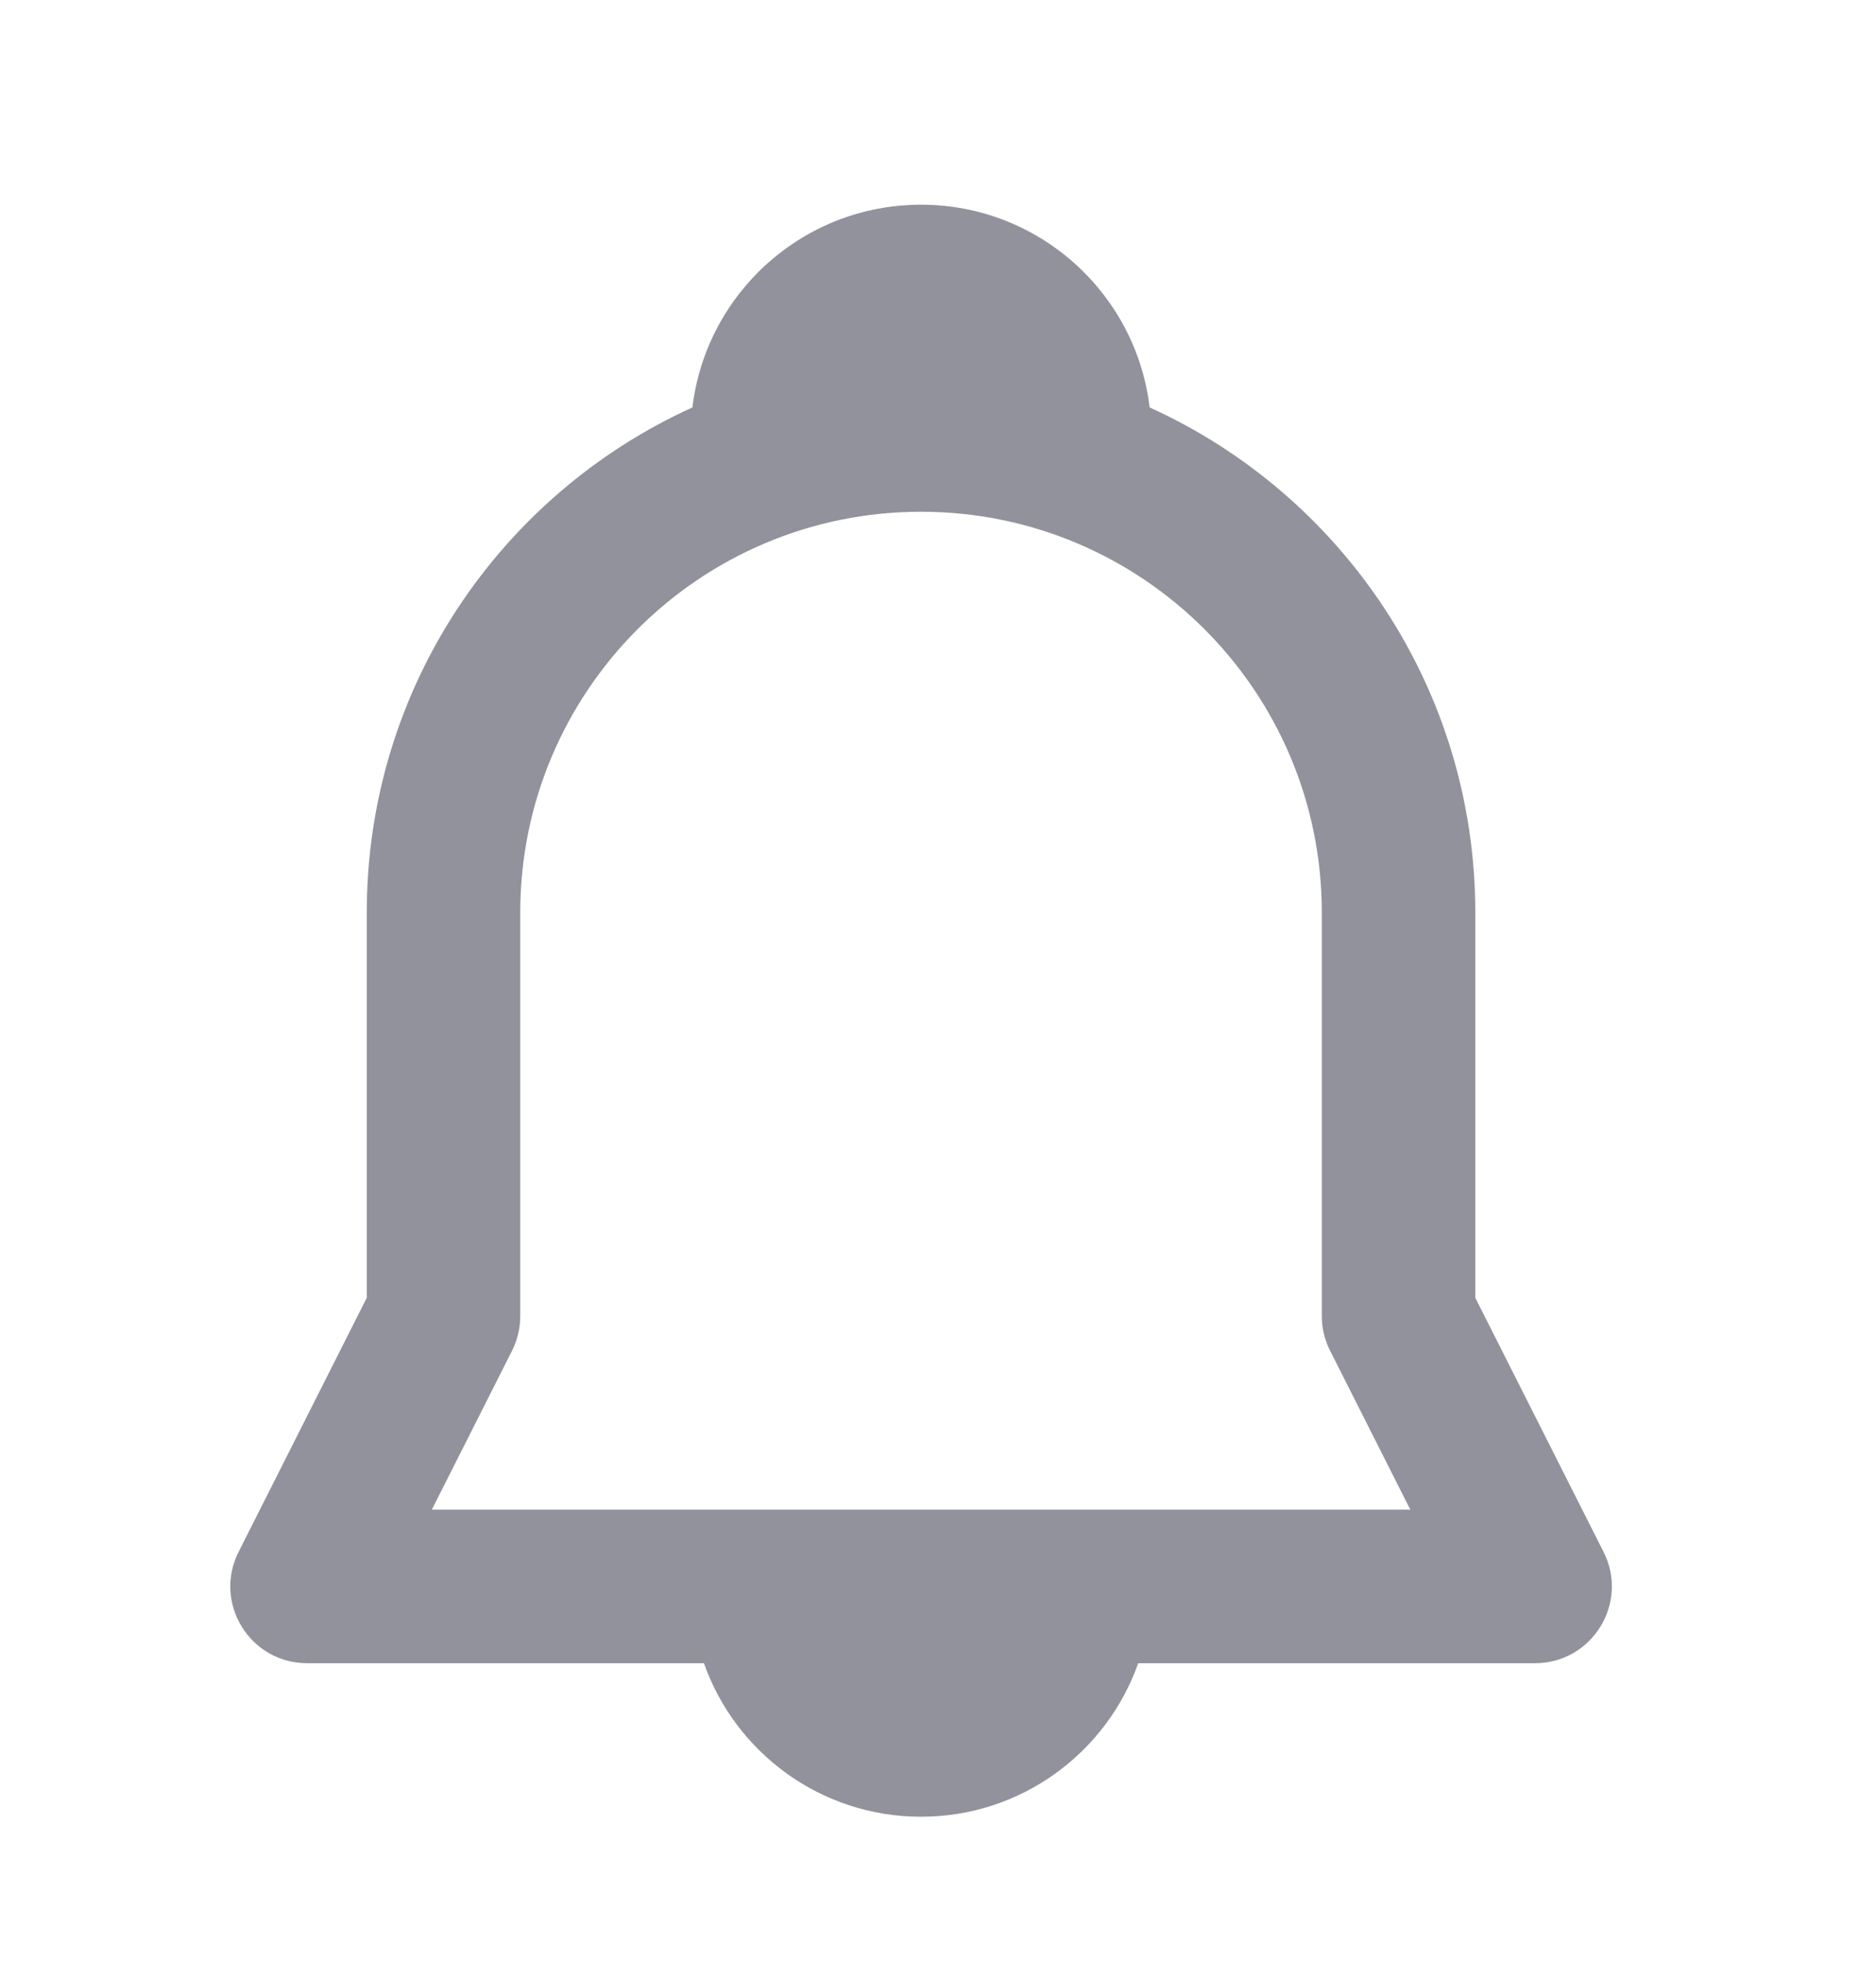 <svg width="22" height="23" viewBox="0 0 22 23" fill="none" xmlns="http://www.w3.org/2000/svg">
<path fill-rule="evenodd" clip-rule="evenodd" d="M8.12 4.777C8.28 3.438 9.419 2.4 10.801 2.4C12.183 2.4 13.322 3.438 13.482 4.777C15.734 5.798 17.301 8.066 17.301 10.7V15.216L18.805 18.195C19.107 18.793 18.672 19.5 18.001 19.5H13.348C12.977 20.549 11.977 21.3 10.801 21.3C9.626 21.3 8.625 20.549 8.255 19.5H3.601C2.931 19.5 2.496 18.793 2.798 18.195L4.301 15.216V10.7C4.301 8.066 5.868 5.798 8.12 4.777ZM15.598 15.836L16.539 17.7H5.064L6.005 15.836C6.068 15.71 6.101 15.571 6.101 15.43V10.7C6.101 8.104 8.205 6 10.801 6C13.397 6 15.501 8.104 15.501 10.7V15.43C15.501 15.571 15.534 15.71 15.598 15.836Z" fill="#92929D"/>
</svg>
